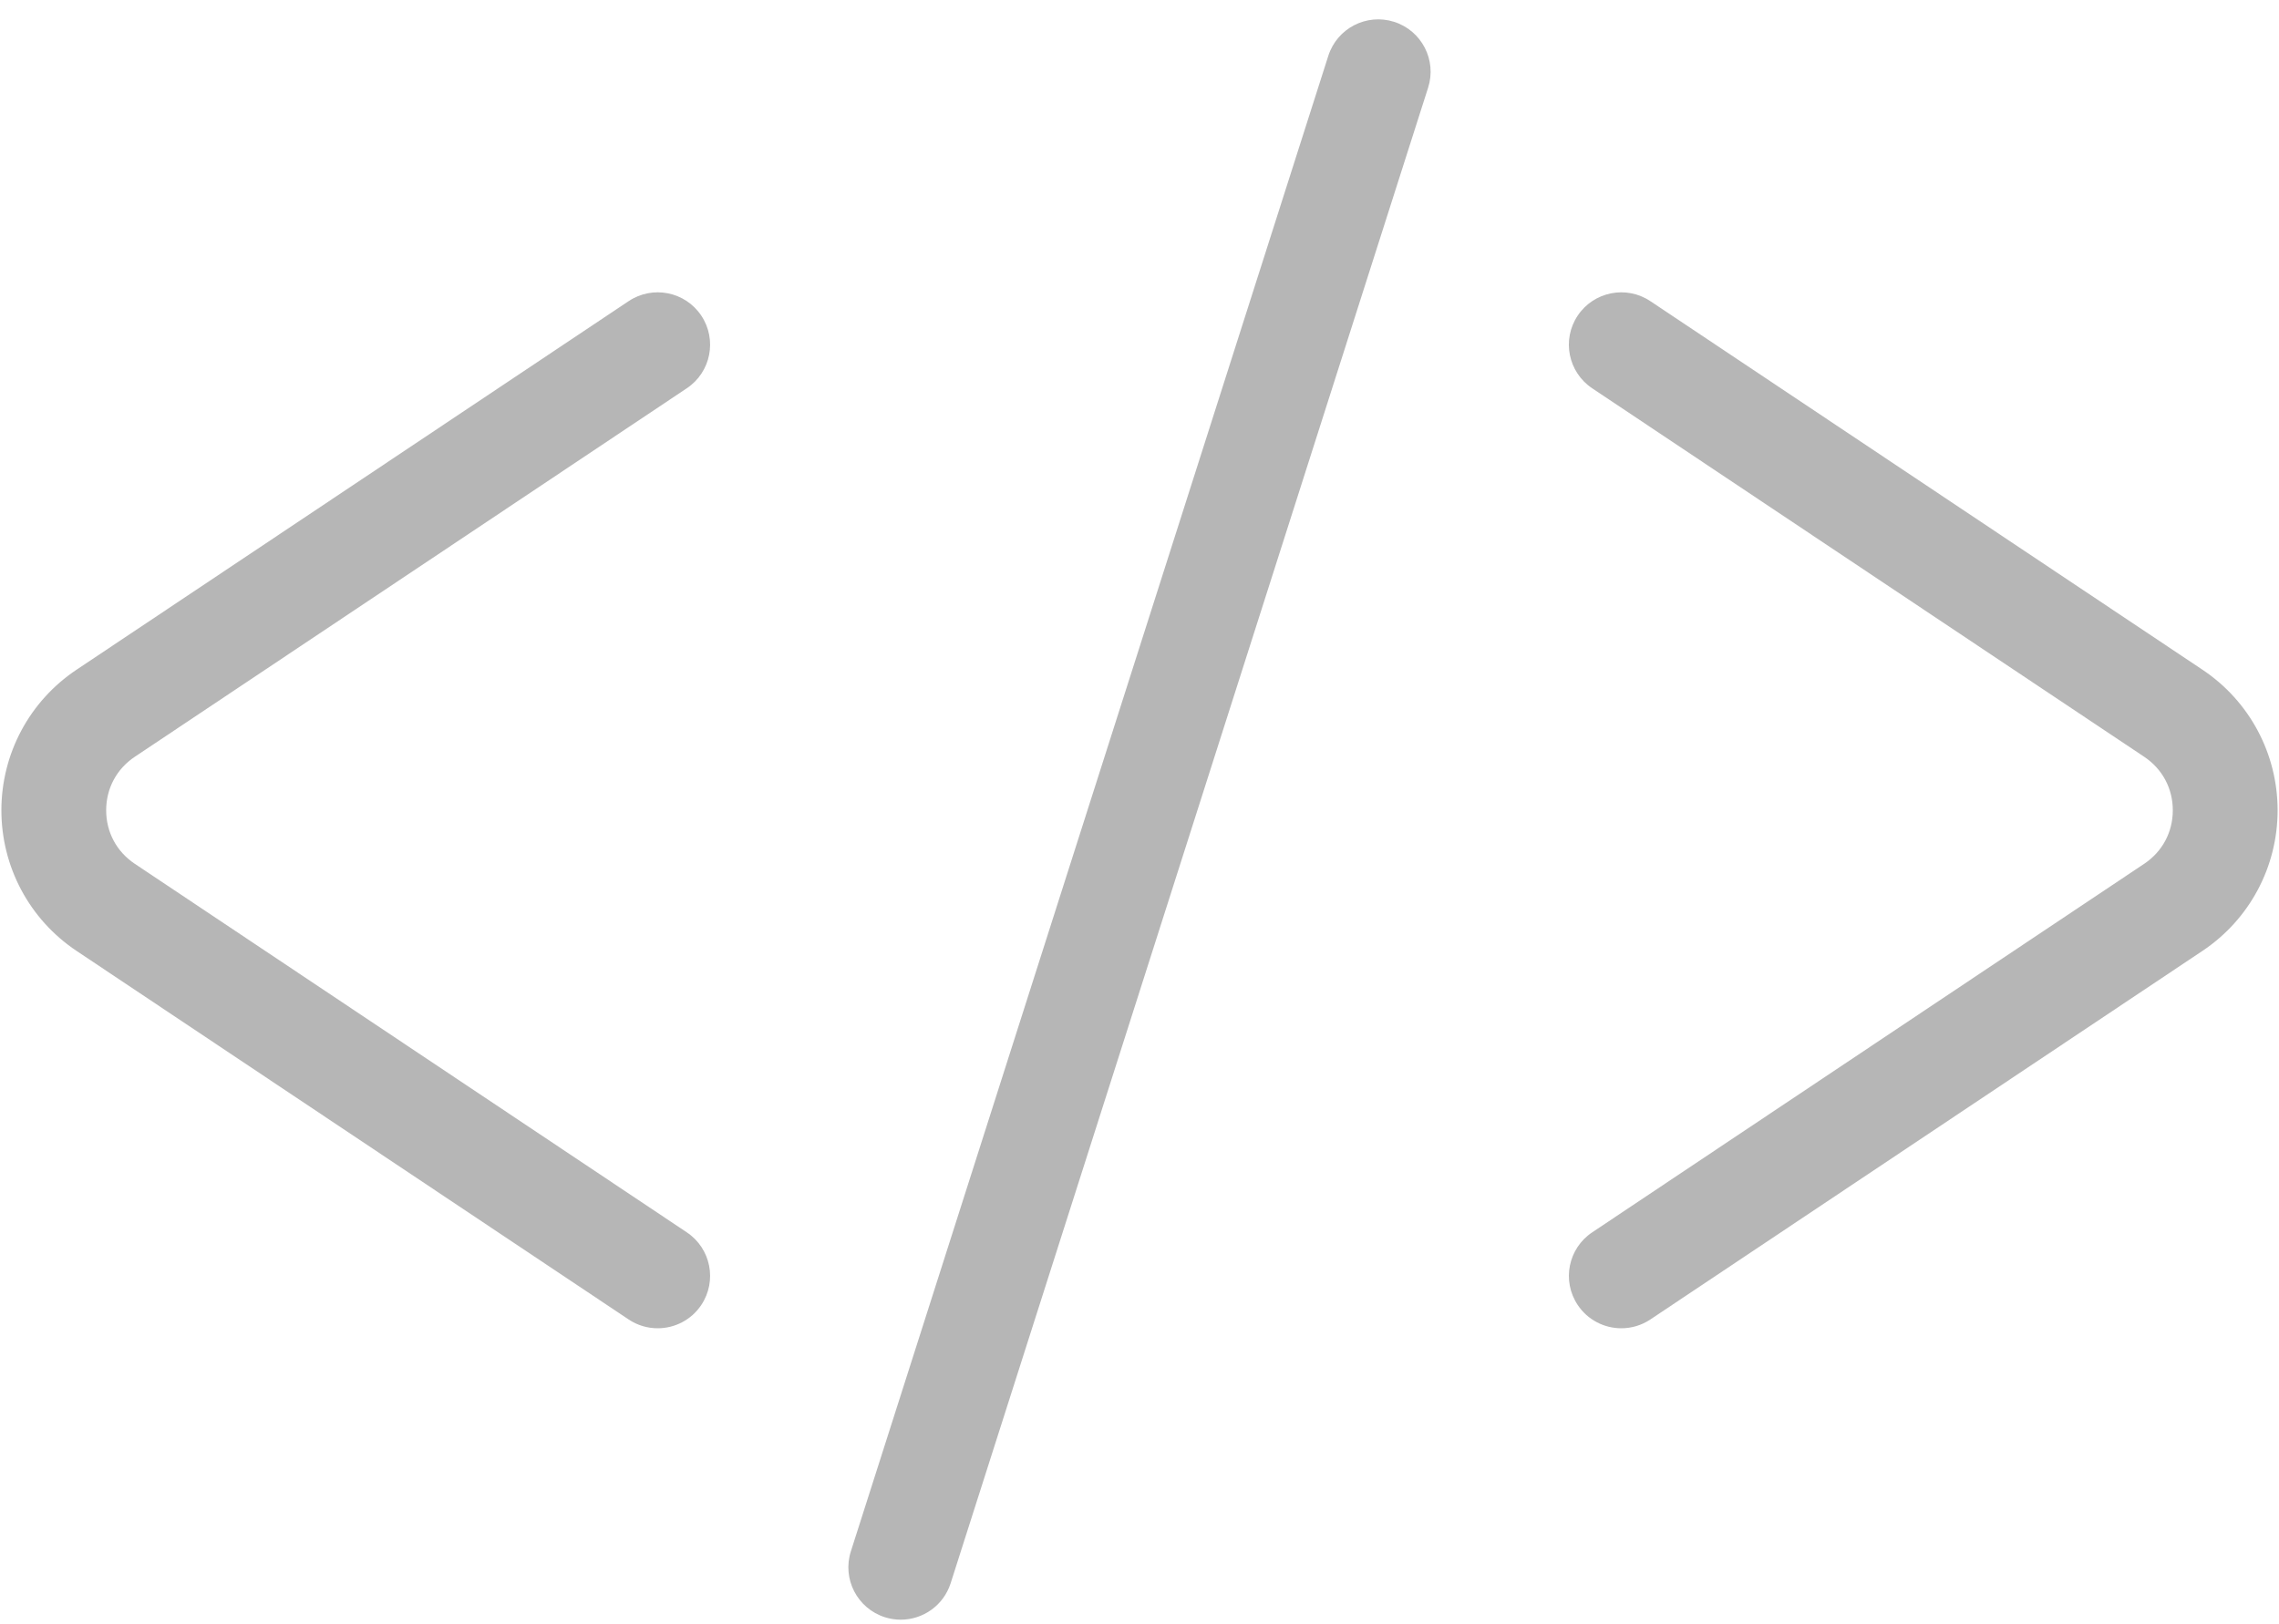 <?xml version="1.0" encoding="UTF-8" standalone="no"?>
<svg width="87px" height="62px" viewBox="0 0 87 62" version="1.1" xmlns="http://www.w3.org/2000/svg" xmlns:xlink="http://www.w3.org/1999/xlink" xmlns:sketch="http://www.bohemiancoding.com/sketch/ns">
    <!-- Generator: Sketch 3.4.1 (15681) - http://www.bohemiancoding.com/sketch -->
    <title>noun_70816_cc</title>
    <desc>Created with Sketch.</desc>
    <defs></defs>
    <g id="Page-1" stroke="none" stroke-width="1" fill="none" fill-rule="evenodd" sketch:type="MSPage">
        <g id="noun_70816_cc" sketch:type="MSLayerGroup" fill="#B6B6B6">
            <path d="M5.146,28.898 L26.219,14.826 C27.137,14.213 27.385,12.971 26.771,12.052 C26.158,11.134 24.917,10.885 23.997,11.5 L2.924,25.572 C1.126,26.772 0.053,28.78 0.053,30.942 C0.053,33.104 1.126,35.112 2.924,36.312 L23.997,50.384 C24.338,50.612 24.724,50.721 25.106,50.721 C25.752,50.721 26.386,50.409 26.771,49.832 C27.385,48.913 27.137,47.671 26.219,47.058 L5.146,32.985 C4.452,32.521 4.053,31.777 4.053,30.941 C4.053,30.106 4.452,29.362 5.146,28.898 L5.146,28.898 Z" id="Shape" sketch:type="MSShapeGroup"></path>
            <path d="M84.076,25.572 L63.002,11.5 C62.084,10.886 60.841,11.134 60.228,12.052 C59.614,12.971 59.862,14.213 60.78,14.826 L81.853,28.898 C82.547,29.362 82.946,30.106 82.946,30.941 C82.946,31.776 82.548,32.521 81.853,32.985 L60.781,47.058 C59.863,47.671 59.615,48.913 60.229,49.832 C60.614,50.409 61.248,50.721 61.894,50.721 C62.275,50.721 62.662,50.612 63.003,50.384 L84.076,36.312 C85.874,35.112 86.947,33.104 86.947,30.942 C86.947,28.78 85.874,26.772 84.076,25.572 L84.076,25.572 Z" id="Shape" sketch:type="MSShapeGroup"></path>
            <path d="M53.221,0.834 C52.169,0.499 51.044,1.079 50.708,2.131 L32.481,59.241 C32.145,60.293 32.726,61.418 33.778,61.754 C33.98,61.818 34.185,61.849 34.386,61.849 C35.233,61.849 36.019,61.307 36.291,60.456 L54.518,3.347 C54.854,2.295 54.273,1.17 53.221,0.834 L53.221,0.834 Z" id="Shape" sketch:type="MSShapeGroup"></path>
        </g>
    </g>
</svg>